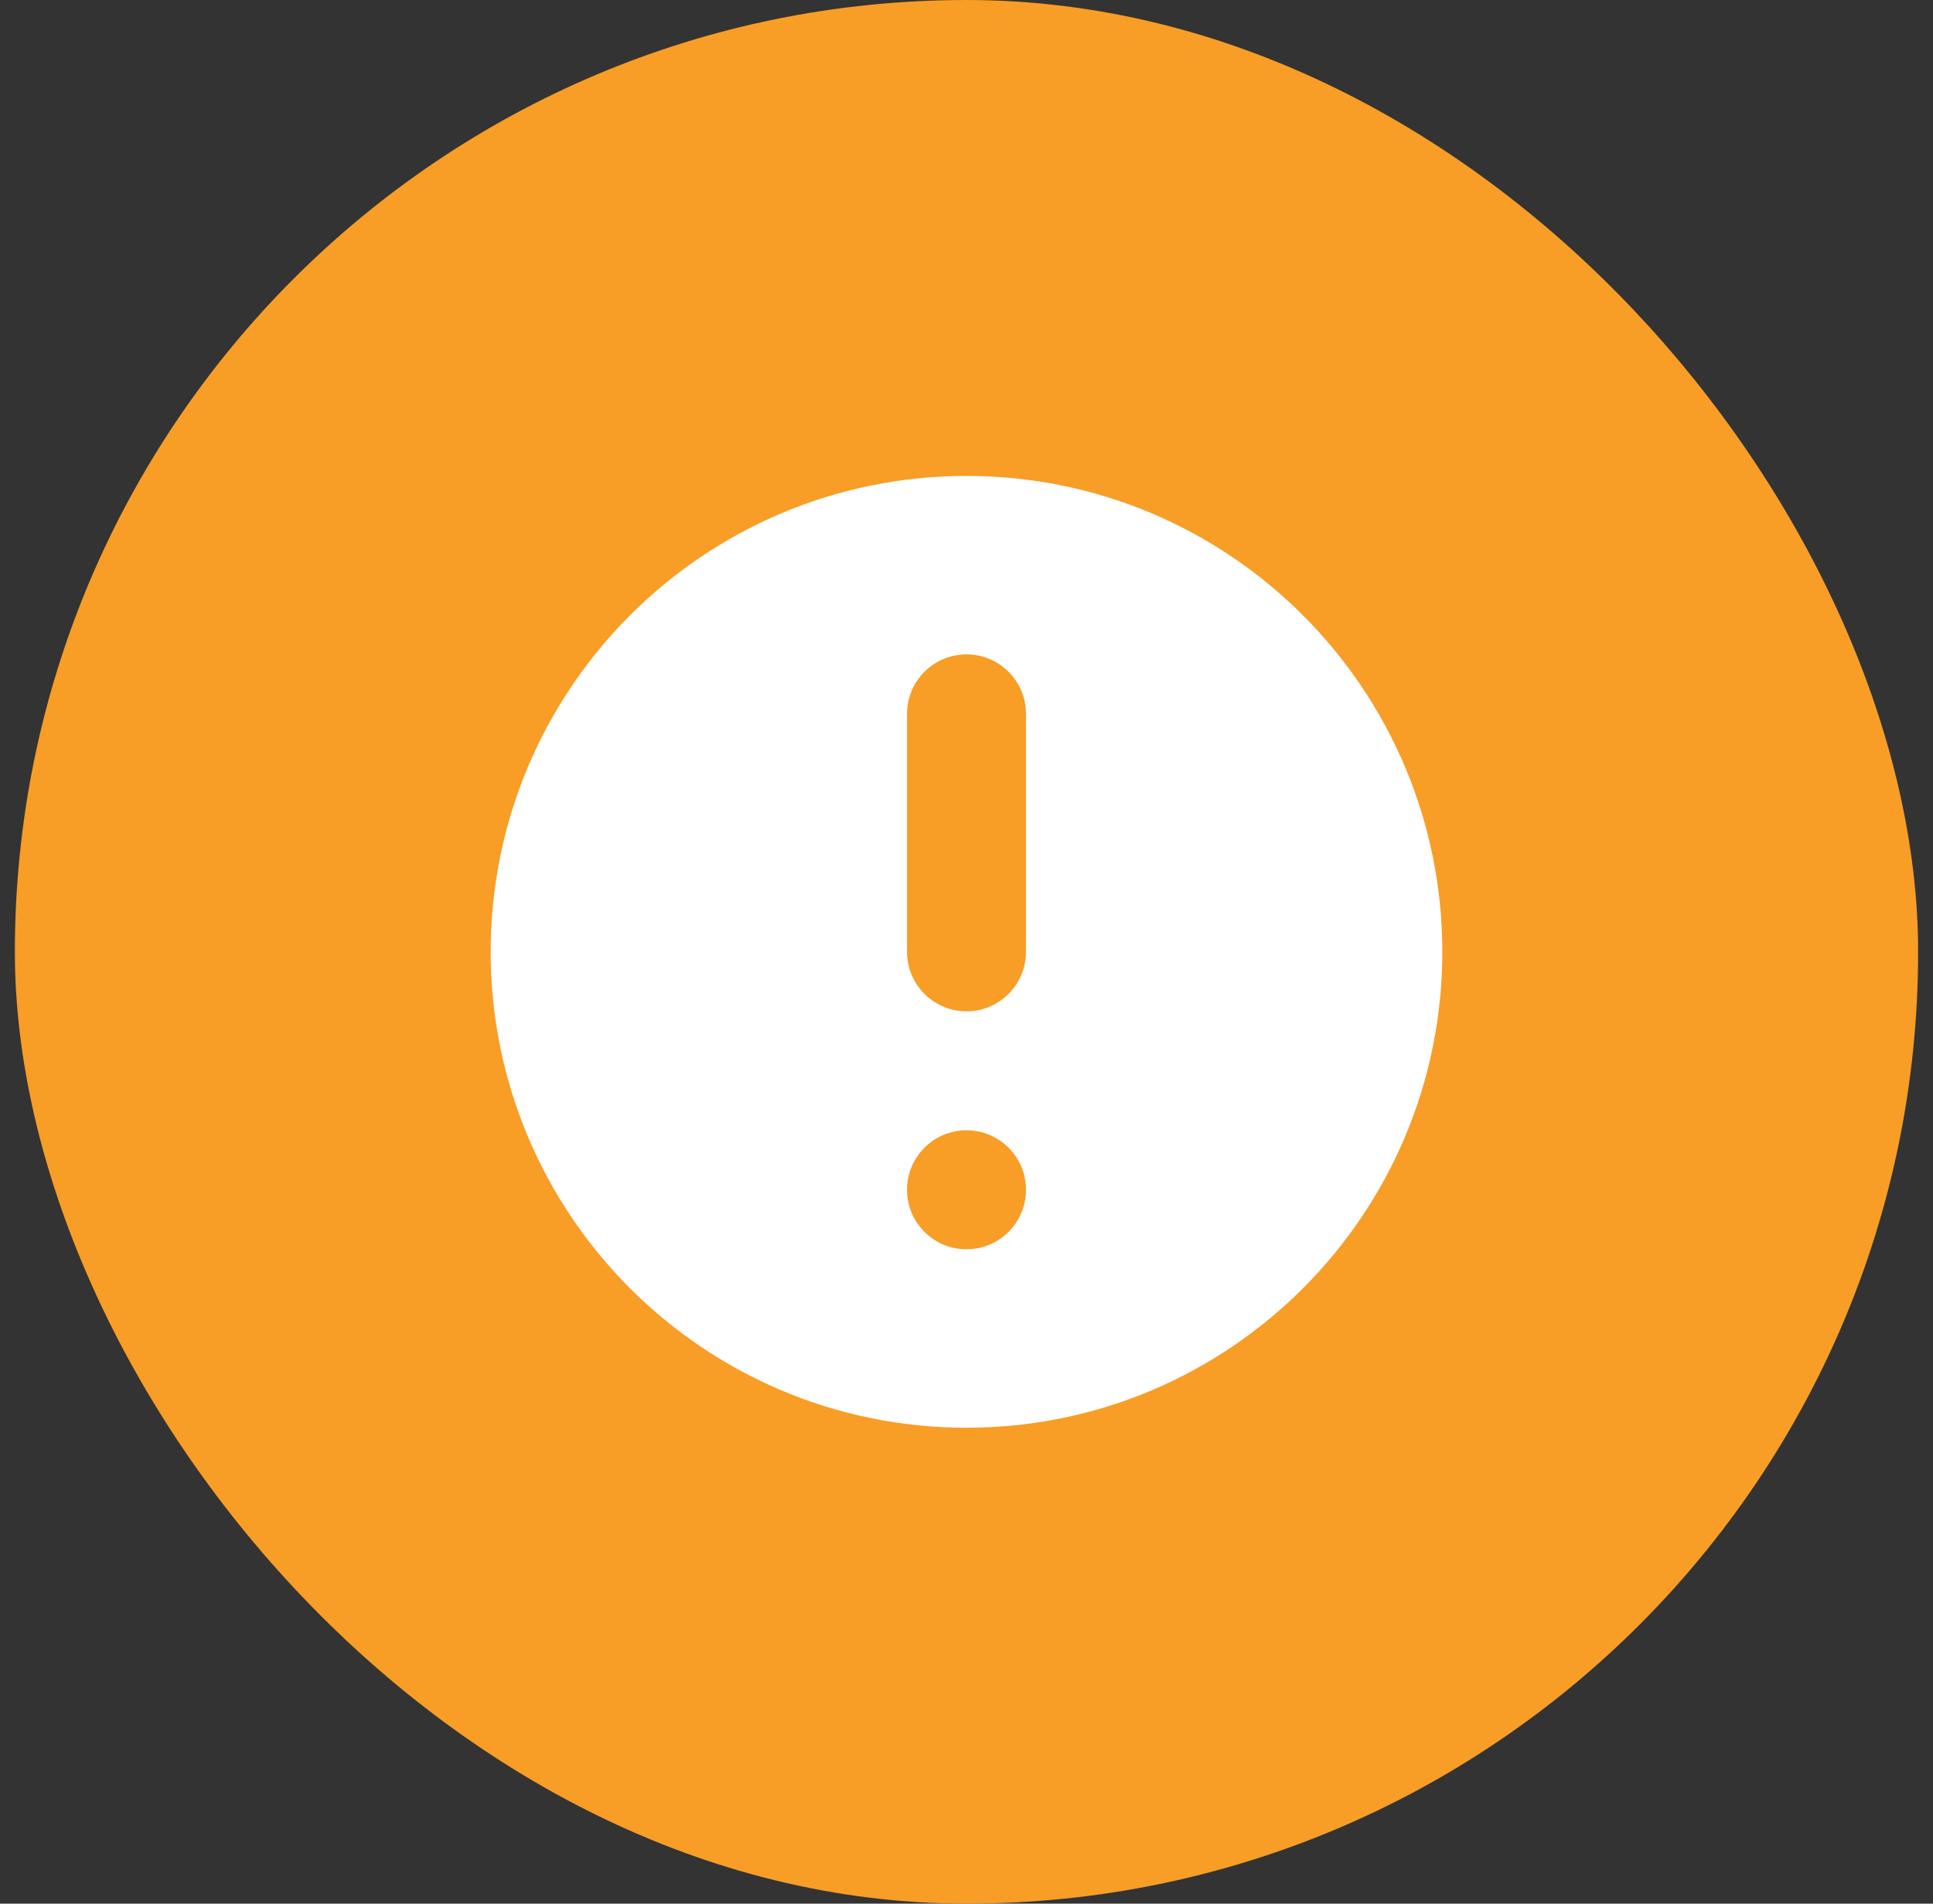 <svg width="65" height="64" viewBox="0 0 65 64" fill="none" xmlns="http://www.w3.org/2000/svg">
<rect x="0" y="0" width="65" height="64" fill="#333333" stroke="none"/>
<rect x="0.5" width="64" height="64" rx="32" fill="#F89D26"/>
<path d="M47 32C47 40.008 40.508 46.5 32.5 46.5C24.492 46.5 18 40.008 18 32C18 23.992 24.492 17.5 32.5 17.5C40.508 17.5 47 23.992 47 32ZM32.5 43.5C34.433 43.5 36 41.933 36 40C36 38.067 34.433 36.5 32.5 36.5C30.567 36.5 29 38.067 29 40C29 41.933 30.567 43.5 32.5 43.5ZM32.5 20.5C30.567 20.5 29 22.067 29 24V32C29 33.933 30.567 35.5 32.5 35.5C34.433 35.5 36 33.933 36 32V24C36 22.067 34.433 20.5 32.5 20.5Z" fill="white" stroke="white" stroke-width="3"/>
</svg>
